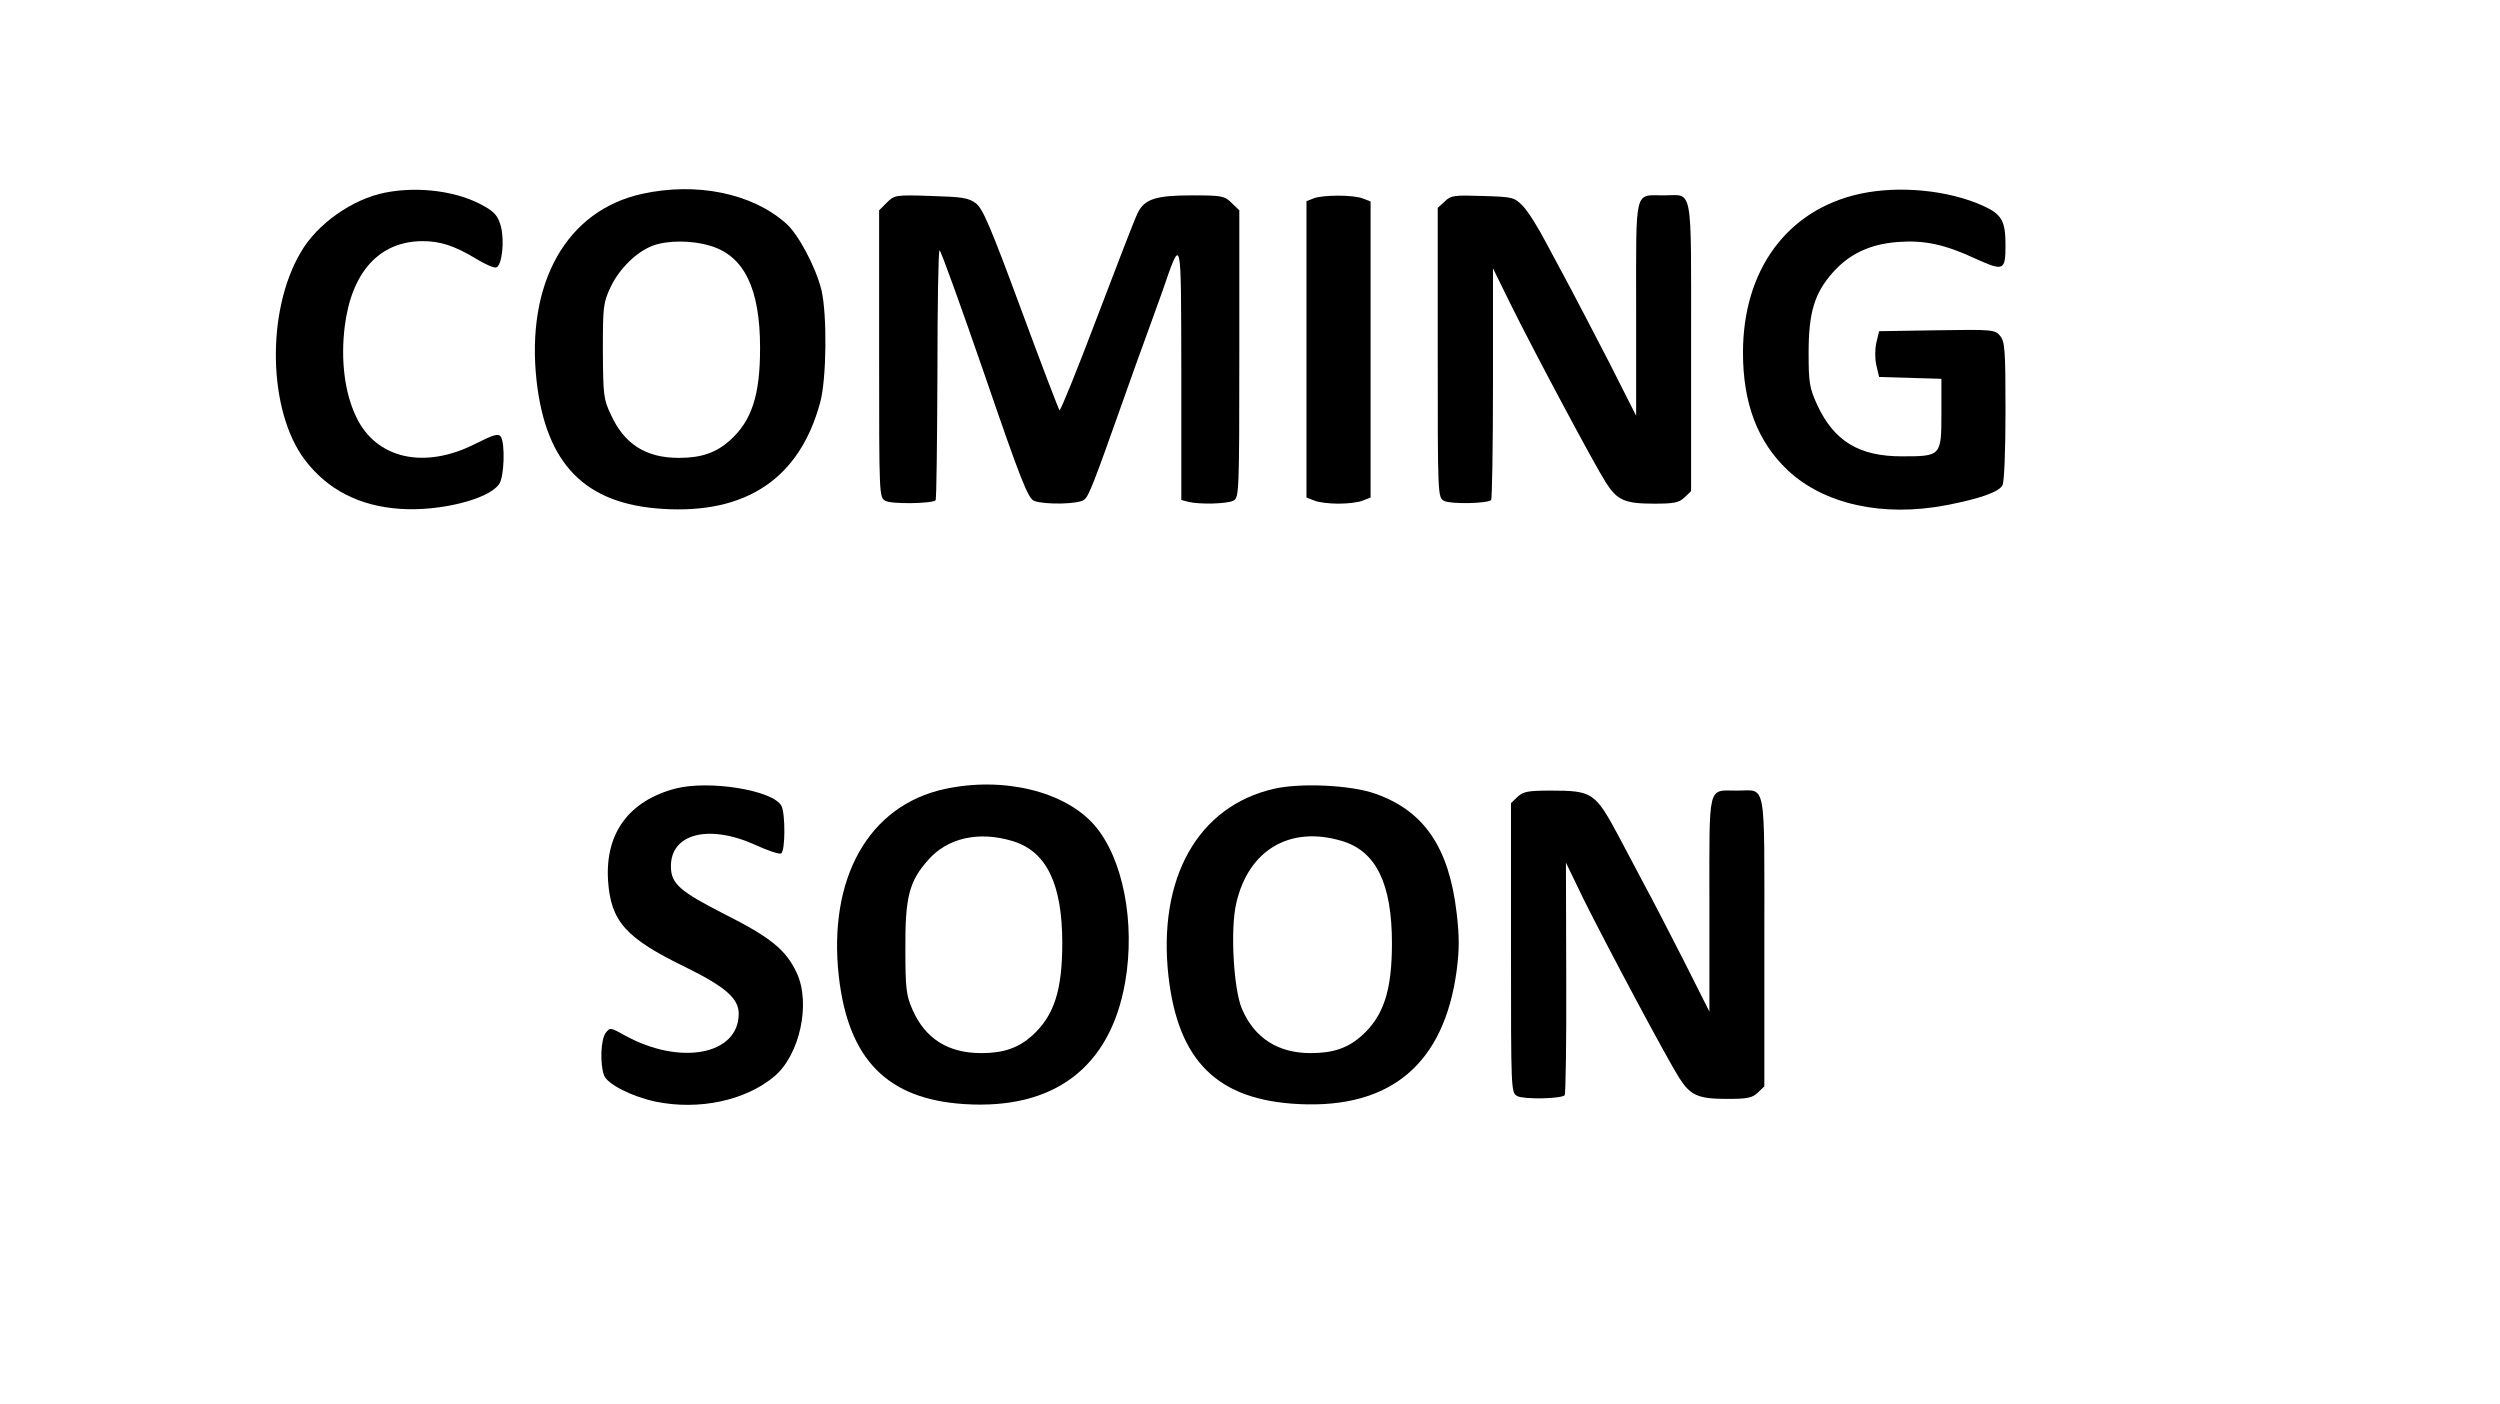 <?xml version="1.0" standalone="no"?>
<!DOCTYPE svg PUBLIC "-//W3C//DTD SVG 20010904//EN" "http://www.w3.org/TR/2001/REC-SVG-20010904/DTD/svg10.dtd">
<svg version="1.0" xmlns="http://www.w3.org/2000/svg" width="819pt" height="460pt"
    viewBox="0 0 819 460" preserveAspectRatio="xMidYMid meet">
    <g transform="translate(0,460) scale(0.1,-0.1)" fill="#000000" stroke="none">
        <path d="M1262 3969 c-107 -21 -223 -102 -277 -196 -114 -193 -107 -520 14 -680 74 -97 178 -151 312 -160 128 -9 290 31 324 81 17 23 20 132 6 155 -8 12 -22 8 -84 -23 -167 -85 -325 -49 -390 88 -38 79 -51 185 -38 294 22 181 114 282 256 282 57 0 103 -15 170 -55 32 -20 64 -34 71 -31 19 7 27 87 15 134 -9 33 -20 47 -54 66 -84 49 -213 67 -325 45z" />
        <path d="M2104 3965 c-248 -54 -382 -292 -346 -614 31 -272 159 -402 411 -418 276 -18 451 100 518 349 21 77 23 288 4 368 -18 74 -76 184 -117 219 -111 98 -292 135 -470 96z m222 -170 c112 -33 164 -140 164 -335 0 -155 -27 -238 -99 -303 -45 -40 -93 -57 -167 -57 -107 0 -178 44 -222 140 -25 52 -26 64 -27 210 0 147 1 158 26 211 29 60 86 116 140 135 47 17 126 17 185 -1z" />
        <path d="M6093 3965 c-238 -52 -383 -249 -383 -520 0 -167 48 -292 146 -385 119 -112 312 -155 520 -115 109 21 172 43 184 65 6 11 10 114 10 243 0 199 -2 227 -17 246 -17 21 -24 22 -208 19 l-189 -3 -9 -37 c-5 -22 -5 -54 0 -75 l9 -38 102 -3 102 -3 0 -114 c0 -139 -1 -140 -130 -140 -140 0 -222 50 -277 169 -25 55 -28 71 -28 171 0 131 19 194 79 262 54 61 122 93 211 100 88 7 155 -7 258 -55 91 -41 97 -39 97 45 0 79 -12 101 -74 129 -113 51 -274 67 -403 39z" />
        <path d="M2905 3936 l-25 -25 0 -470 c0 -470 0 -470 21 -482 21 -11 152 -9 164 2 3 3 5 189 6 412 0 224 3 407 7 407 4 0 70 -183 147 -406 120 -350 143 -407 163 -415 35 -13 146 -11 164 4 15 12 30 50 128 327 28 80 60 168 70 195 10 28 35 97 56 155 66 190 63 203 64 -261 l0 -417 23 -6 c36 -9 127 -7 148 4 18 10 19 26 19 481 l0 470 -25 24 c-23 23 -31 25 -130 25 -118 0 -156 -12 -178 -58 -8 -15 -67 -168 -132 -339 -65 -172 -121 -310 -124 -307 -3 3 -60 152 -126 331 -101 273 -125 329 -148 347 -24 18 -45 21 -147 24 -116 4 -120 3 -145 -22z" />
        <path d="M4303 3950 l-23 -9 0 -486 0 -485 26 -10 c14 -6 49 -10 79 -10 30 0 65 4 79 10 l26 10 0 485 0 485 -26 10 c-31 12 -131 12 -161 0z" />
        <path d="M4733 3940 l-23 -21 0 -474 c0 -474 0 -474 21 -486 21 -11 142 -9 154 3 3 3 6 175 6 382 l0 377 58 -118 c73 -148 273 -523 312 -584 37 -58 62 -69 158 -69 64 0 81 3 99 20 l22 21 0 474 c0 540 8 495 -90 495 -97 0 -90 28 -90 -371 l0 -351 -88 174 c-49 95 -105 202 -124 238 -19 36 -57 106 -83 155 -26 50 -60 104 -76 120 -28 29 -33 30 -132 33 -93 3 -104 2 -124 -18z" />
        <path d="M2214 2017 c-153 -40 -232 -146 -222 -302 9 -133 57 -188 253 -283 132 -65 175 -103 175 -153 0 -135 -192 -171 -373 -71 -47 26 -48 27 -63 8 -16 -22 -19 -102 -5 -139 11 -29 90 -69 169 -86 141 -29 294 3 389 83 83 70 120 239 73 339 -35 75 -85 116 -236 192 -145 74 -175 99 -176 154 -3 110 124 143 279 72 39 -18 76 -30 82 -27 14 9 14 131 1 156 -27 51 -235 85 -346 57z" />
        <path d="M3094 2015 c-248 -54 -382 -292 -346 -614 31 -272 159 -402 411 -418 294 -19 478 120 527 399 34 196 -7 406 -100 514 -97 112 -300 161 -492 119z m222 -170 c112 -33 164 -140 164 -335 0 -155 -27 -238 -99 -303 -45 -40 -93 -57 -166 -57 -109 0 -184 47 -226 143 -20 46 -23 68 -23 197 -1 170 12 223 75 293 63 72 165 95 275 62z" />
        <path d="M4174 2016 c-250 -57 -382 -293 -346 -615 32 -278 161 -405 427 -418 302 -15 476 133 517 437 9 69 9 113 0 189 -25 215 -107 335 -267 391 -78 28 -244 36 -331 16z m222 -171 c112 -33 164 -140 164 -335 0 -155 -27 -238 -99 -303 -45 -40 -93 -57 -167 -57 -107 0 -184 49 -225 144 -28 64 -39 263 -19 347 40 175 176 255 346 204z" />
        <path d="M4972 1990 l-22 -21 0 -474 c0 -474 0 -474 21 -486 22 -11 142 -9 155 3 3 4 6 177 5 384 l-1 378 58 -120 c74 -149 274 -524 313 -585 37 -58 62 -69 158 -69 64 0 81 3 99 20 l22 21 0 474 c0 540 8 495 -90 495 -97 0 -90 28 -90 -372 l0 -352 -83 165 c-46 90 -105 205 -132 254 -26 50 -63 119 -82 155 -77 144 -86 150 -223 150 -73 0 -90 -3 -108 -20z" />
    </g>
</svg>